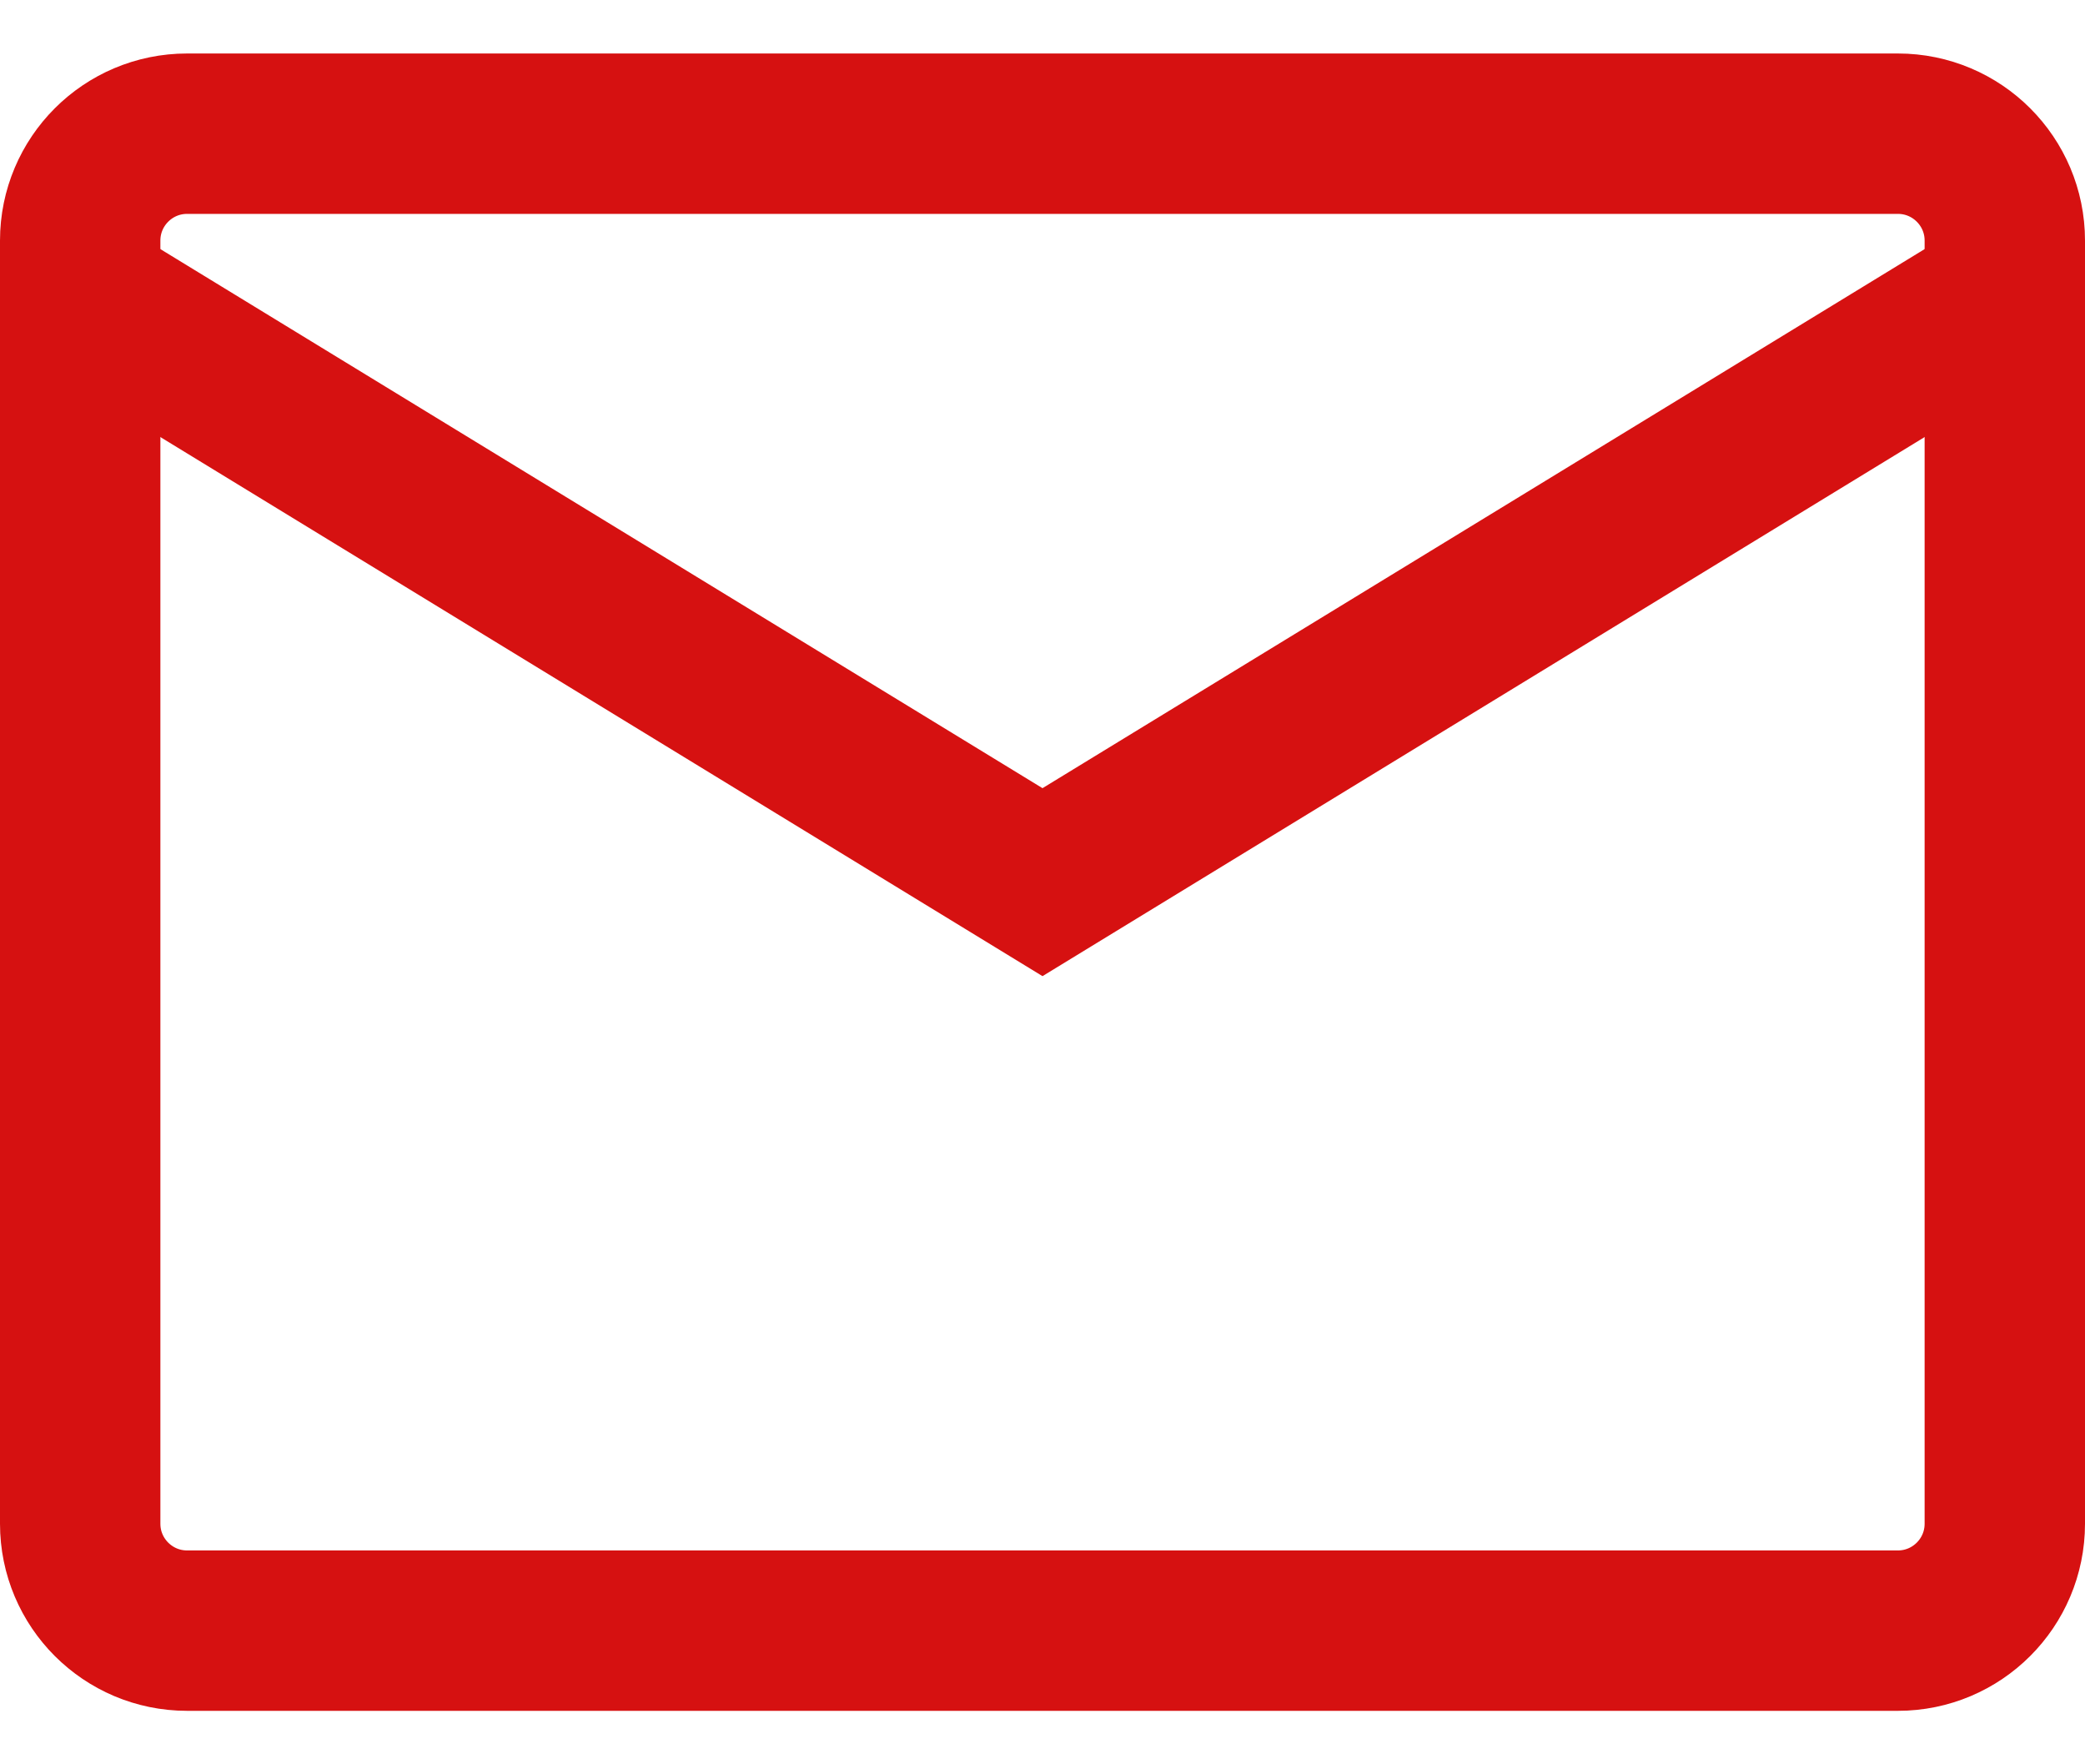 <svg width="26" height="22" viewBox="0 0 26 22" fill="none" xmlns="http://www.w3.org/2000/svg">
<path d="M23.667 1.667H2.333C1.597 1.667 1 2.264 1 3V19C1 19.736 1.597 20.333 2.333 20.333H23.667C24.403 20.333 25 19.736 25 19V3C25 2.264 24.403 1.667 23.667 1.667Z" stroke="#D61111" stroke-width="2" stroke-linecap="round"/>
<path d="M1 3.667L13 11L25 3.667" stroke="#D61111" stroke-width="2" stroke-linecap="round"/>
</svg>
